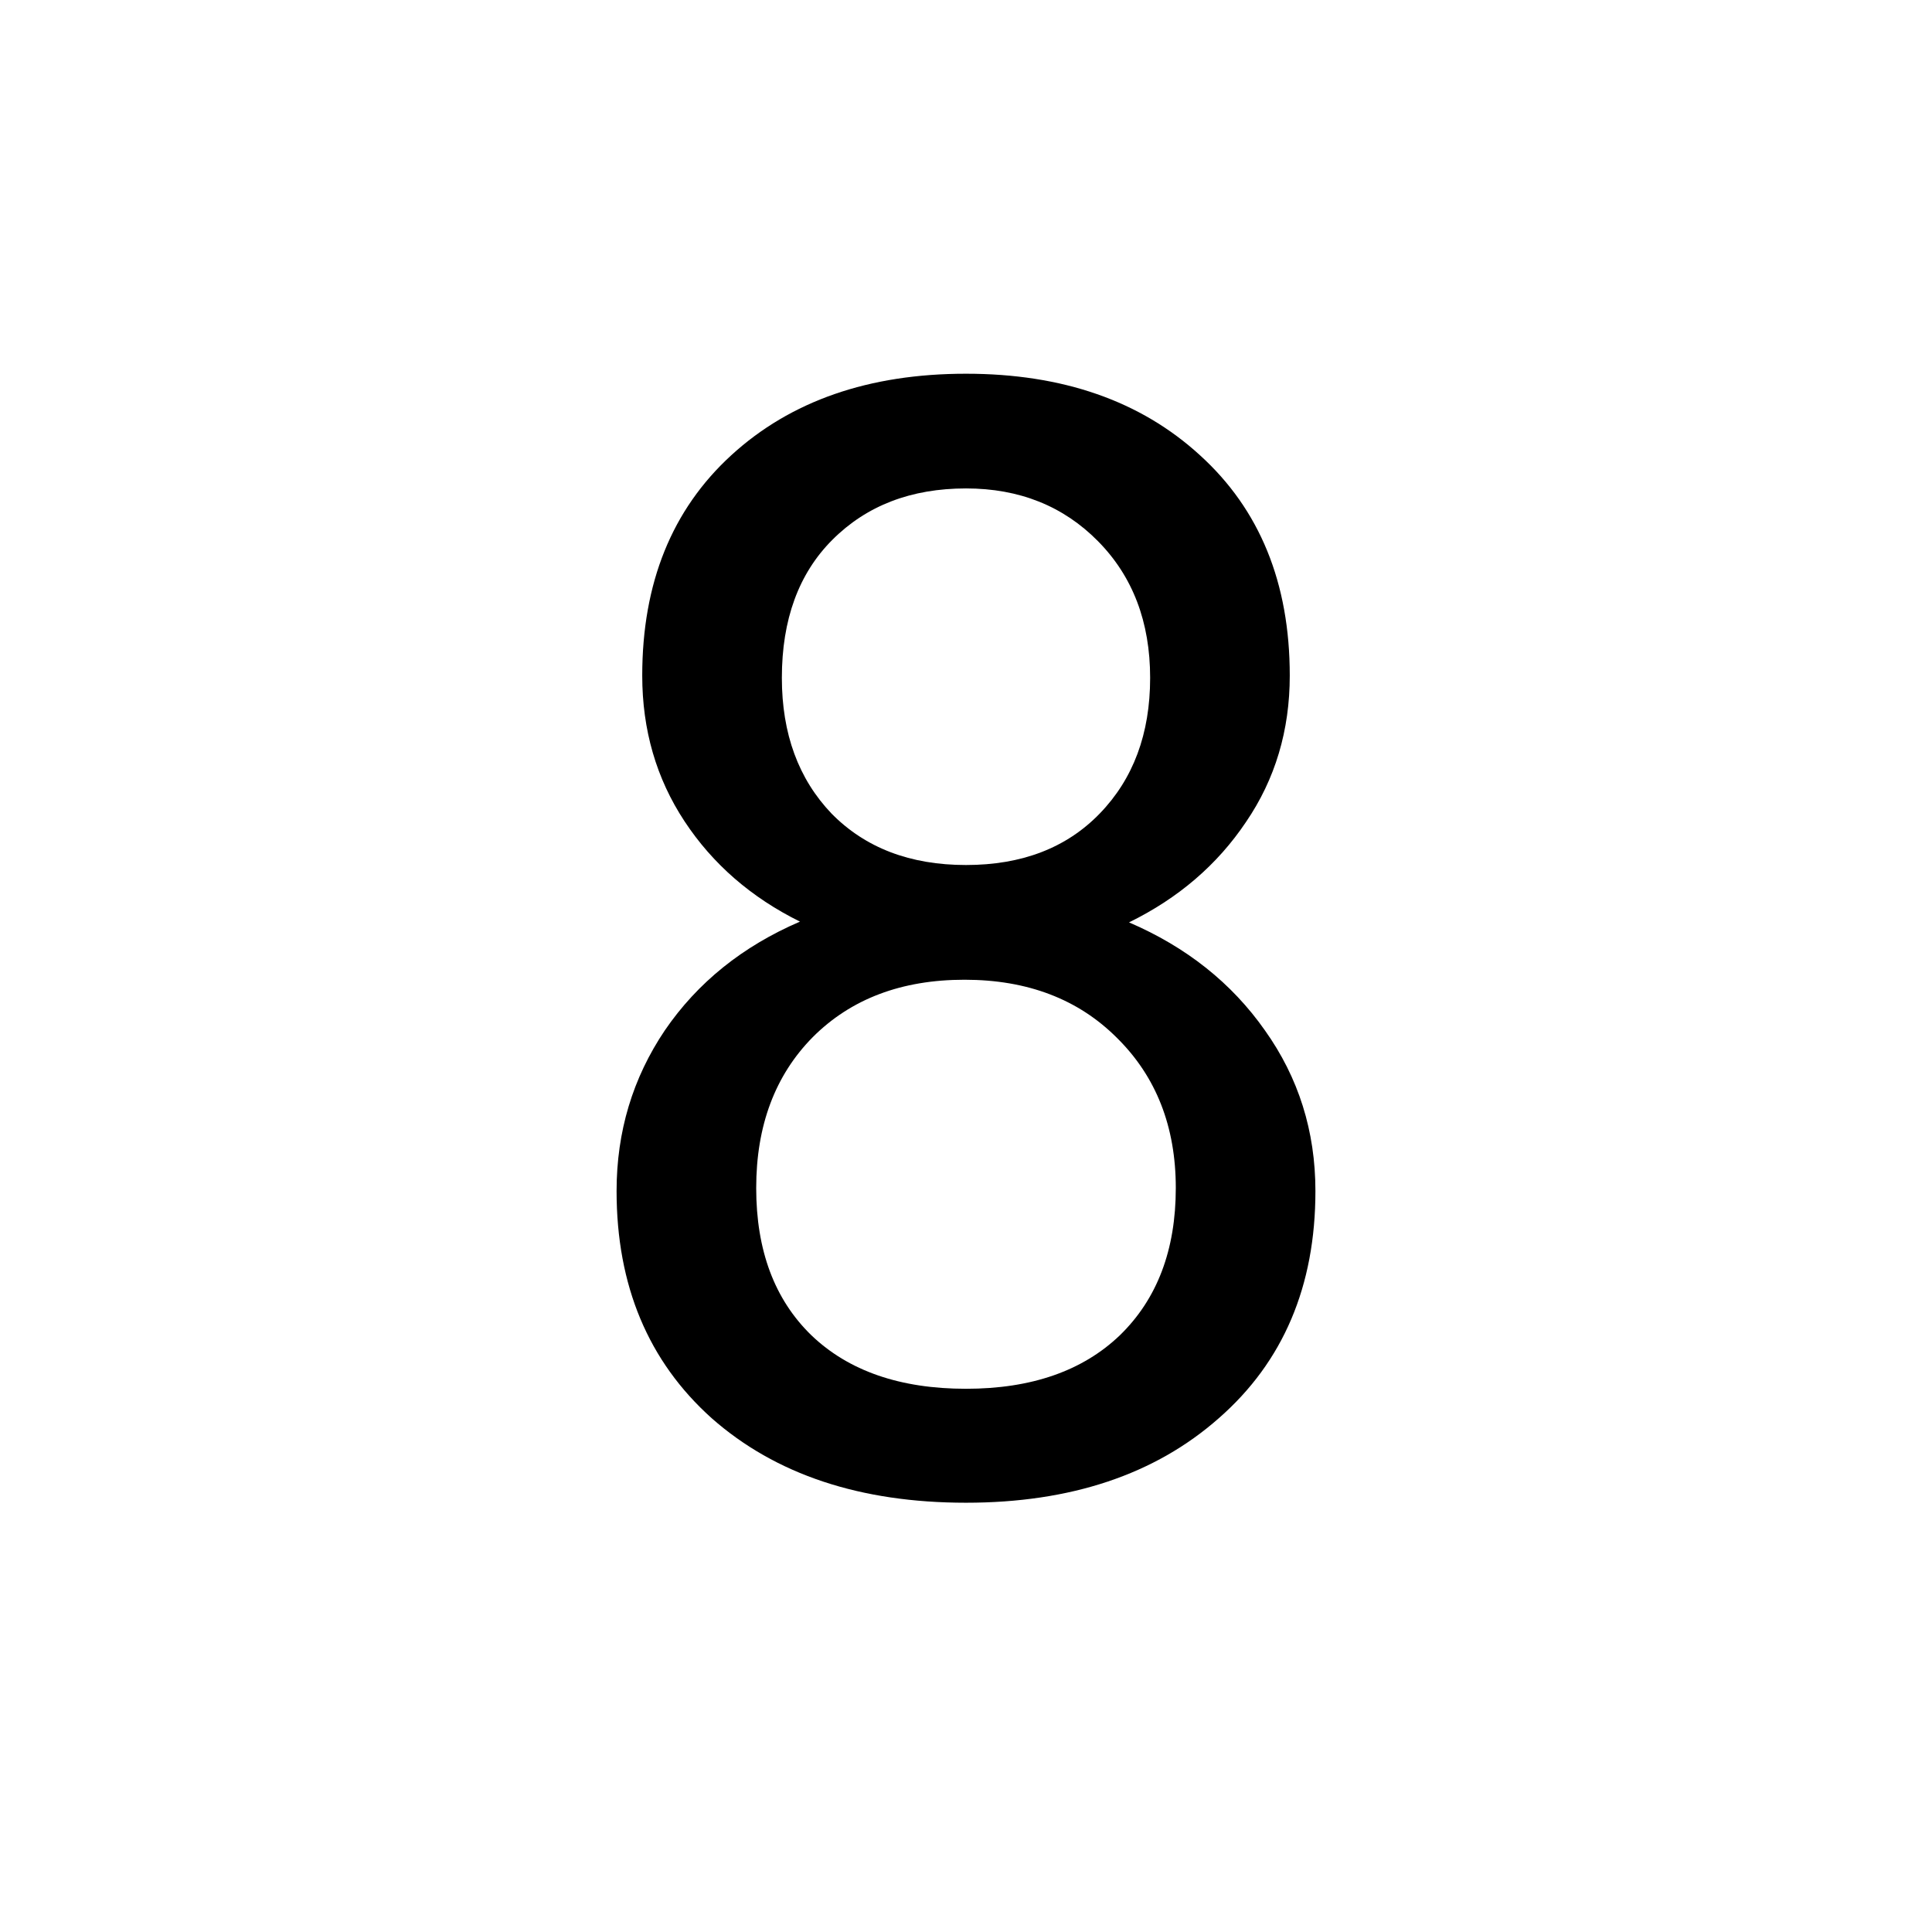 <svg width="100" height="100" viewBox="0 0 100 100" fill="none" xmlns="http://www.w3.org/2000/svg">
    <path d="M66.758 34.969C66.758 37.807 66.003 40.333 64.492 42.547C63.008 44.76 60.99 46.492 58.438 47.742C61.406 49.018 63.75 50.88 65.469 53.328C67.213 55.776 68.086 58.55 68.086 61.648C68.086 66.57 66.419 70.49 63.086 73.406C59.779 76.323 55.417 77.781 50 77.781C44.531 77.781 40.143 76.323 36.836 73.406C33.555 70.463 31.914 66.544 31.914 61.648C31.914 58.575 32.747 55.802 34.414 53.328C36.107 50.854 38.438 48.979 41.406 47.703C38.88 46.453 36.888 44.721 35.43 42.508C33.971 40.294 33.242 37.781 33.242 34.969C33.242 30.177 34.779 26.375 37.852 23.562C40.925 20.75 44.974 19.344 50 19.344C55 19.344 59.036 20.75 62.109 23.562C65.208 26.375 66.758 30.177 66.758 34.969ZM60.859 61.492C60.859 58.315 59.844 55.724 57.812 53.719C55.807 51.714 53.177 50.711 49.922 50.711C46.667 50.711 44.05 51.7 42.07 53.68C40.117 55.659 39.141 58.263 39.141 61.492C39.141 64.721 40.091 67.26 41.992 69.109C43.919 70.958 46.589 71.883 50 71.883C53.385 71.883 56.042 70.958 57.969 69.109C59.896 67.234 60.859 64.695 60.859 61.492ZM50 25.281C47.161 25.281 44.857 26.167 43.086 27.938C41.341 29.682 40.469 32.065 40.469 35.086C40.469 37.977 41.328 40.32 43.047 42.117C44.792 43.888 47.109 44.773 50 44.773C52.891 44.773 55.195 43.888 56.914 42.117C58.659 40.32 59.531 37.977 59.531 35.086C59.531 32.195 58.633 29.838 56.836 28.016C55.039 26.193 52.76 25.281 50 25.281Z" fill="black"/>
</svg>
